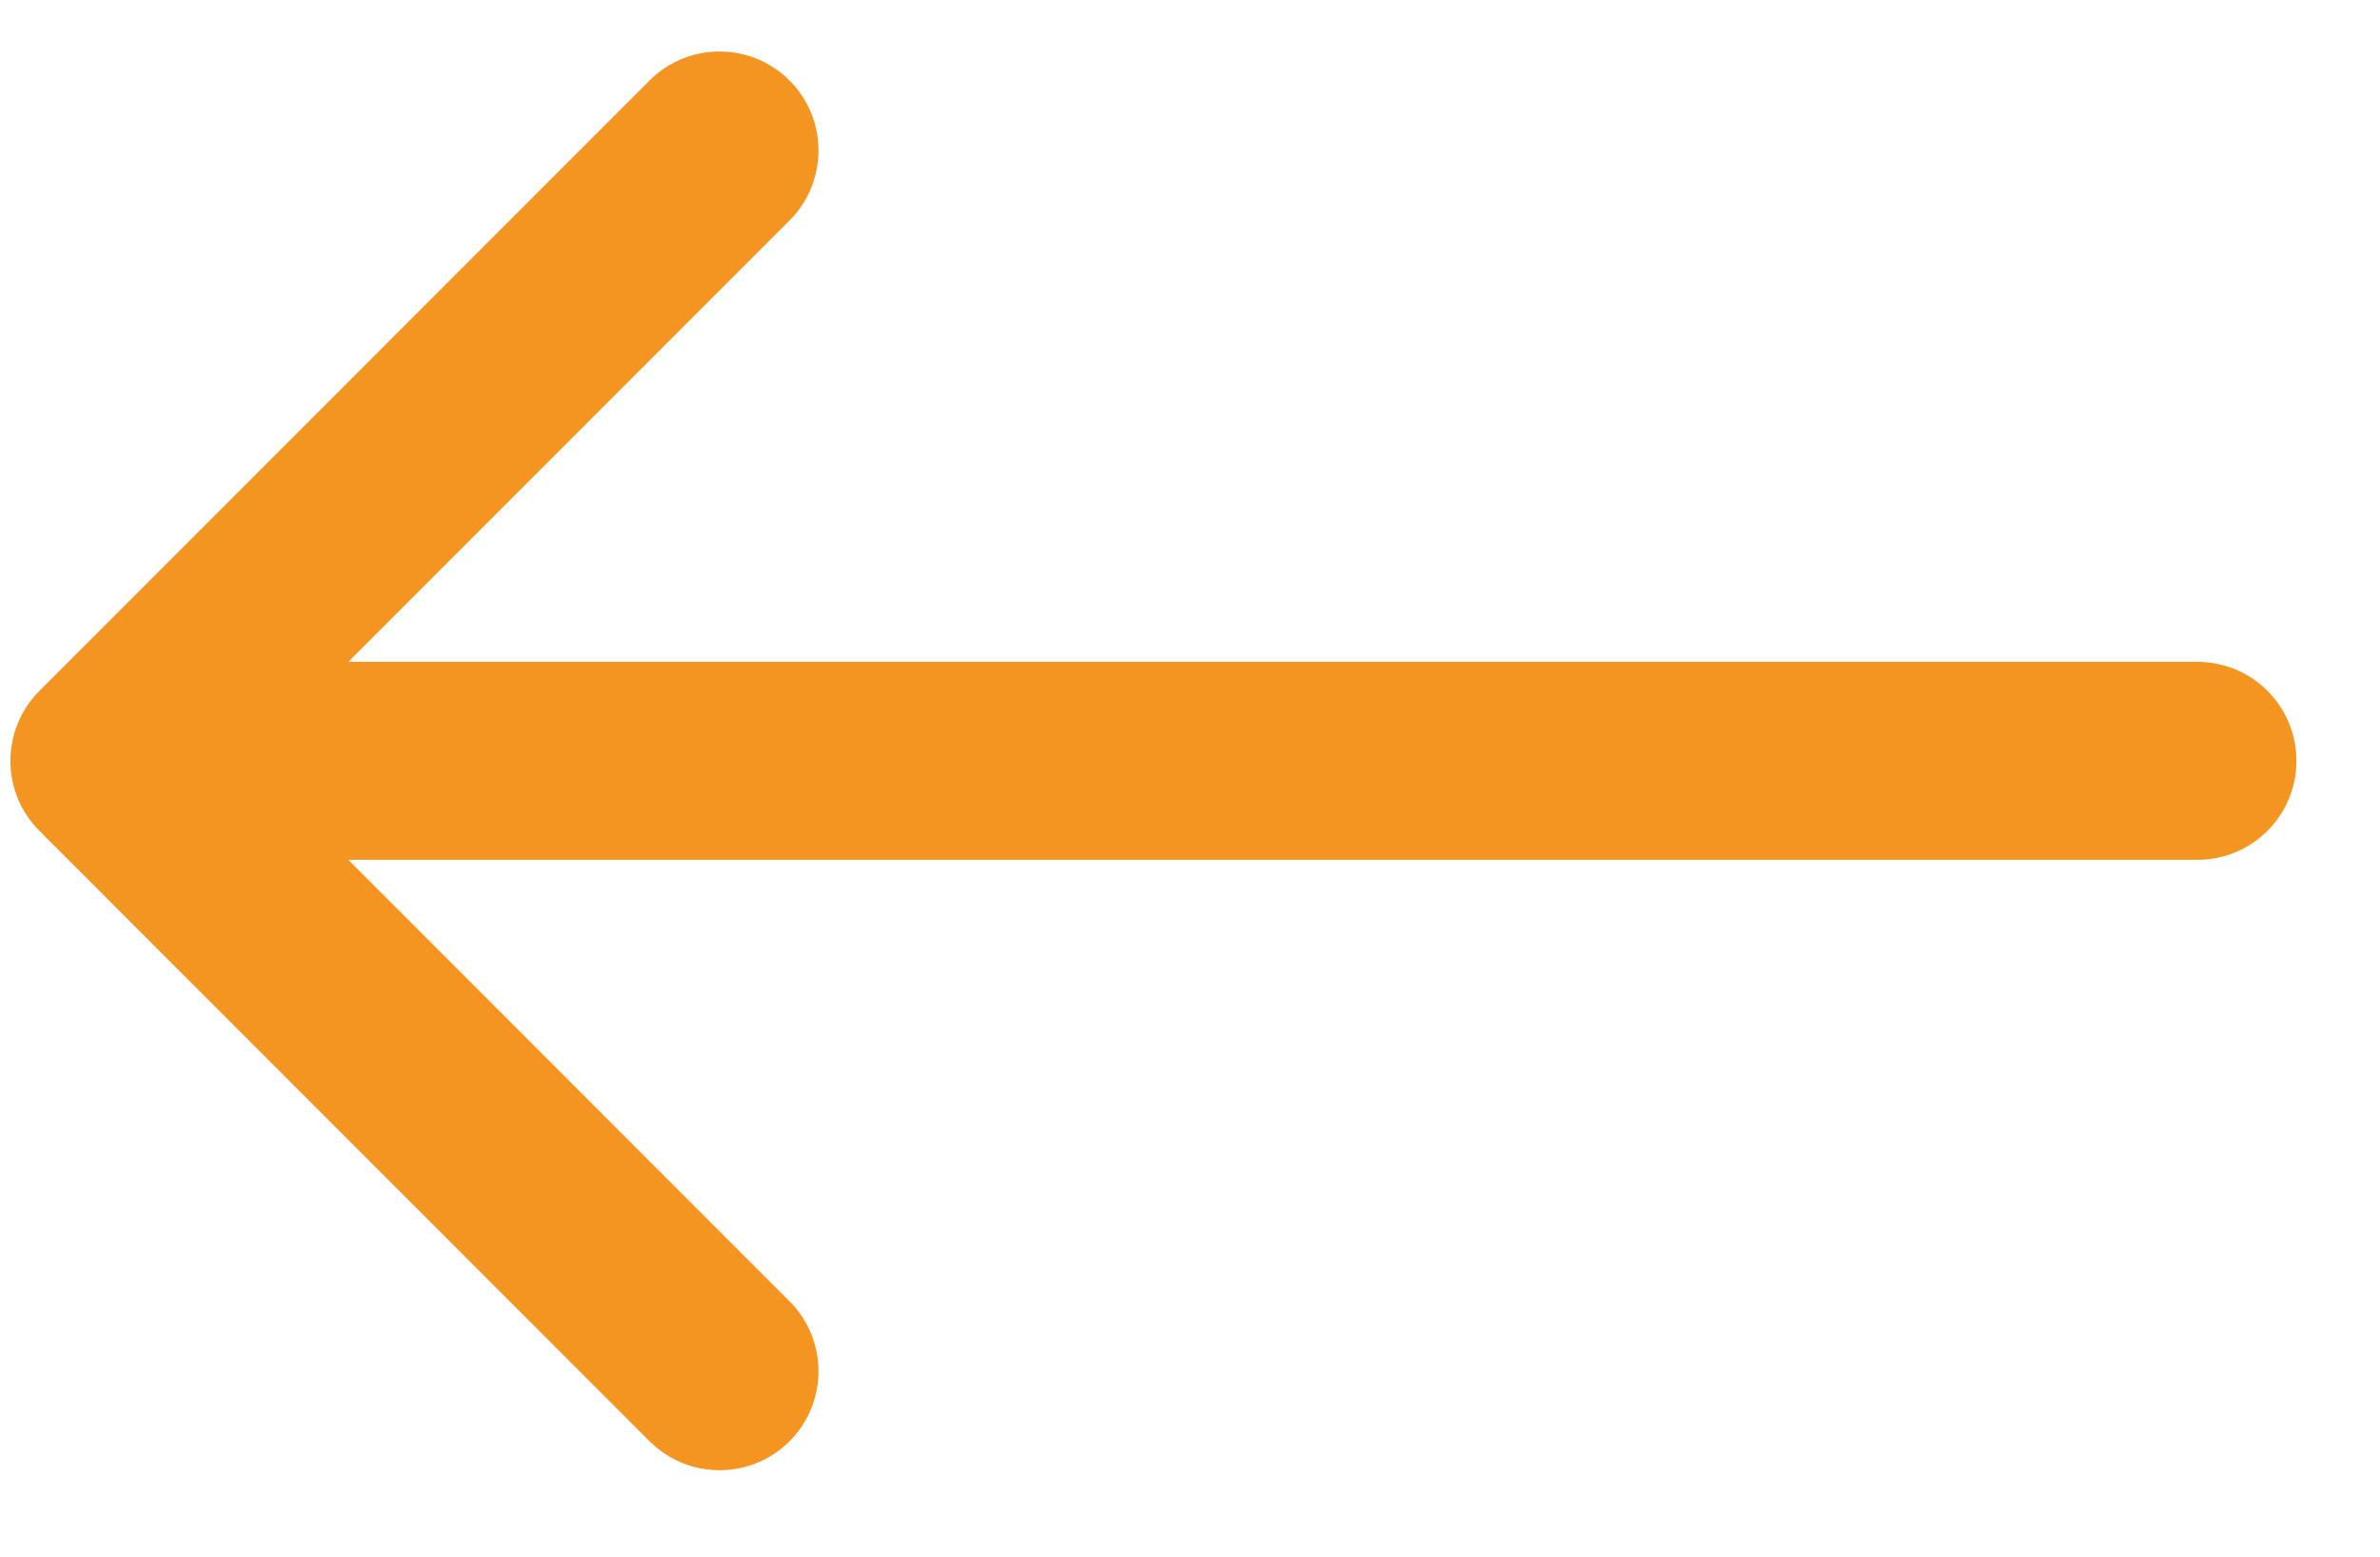 <svg width="26" height="17" viewBox="0 0 26 17" fill="none" xmlns="http://www.w3.org/2000/svg">
<path d="M24.006 7.228H3.805L8.625 2.408C9.047 1.986 9.047 1.301 8.625 0.879C8.203 0.457 7.518 0.457 7.096 0.879L0.431 7.545C0.008 7.967 0.008 8.652 0.431 9.074L7.096 15.74C7.307 15.951 7.584 16.056 7.861 16.056C8.137 16.056 8.414 15.951 8.625 15.74C9.047 15.318 9.047 14.633 8.625 14.211L3.805 9.39H24.006C24.603 9.39 25.087 8.906 25.087 8.309C25.087 7.712 24.603 7.228 24.006 7.228Z" fill="#F49521"/>
</svg>
